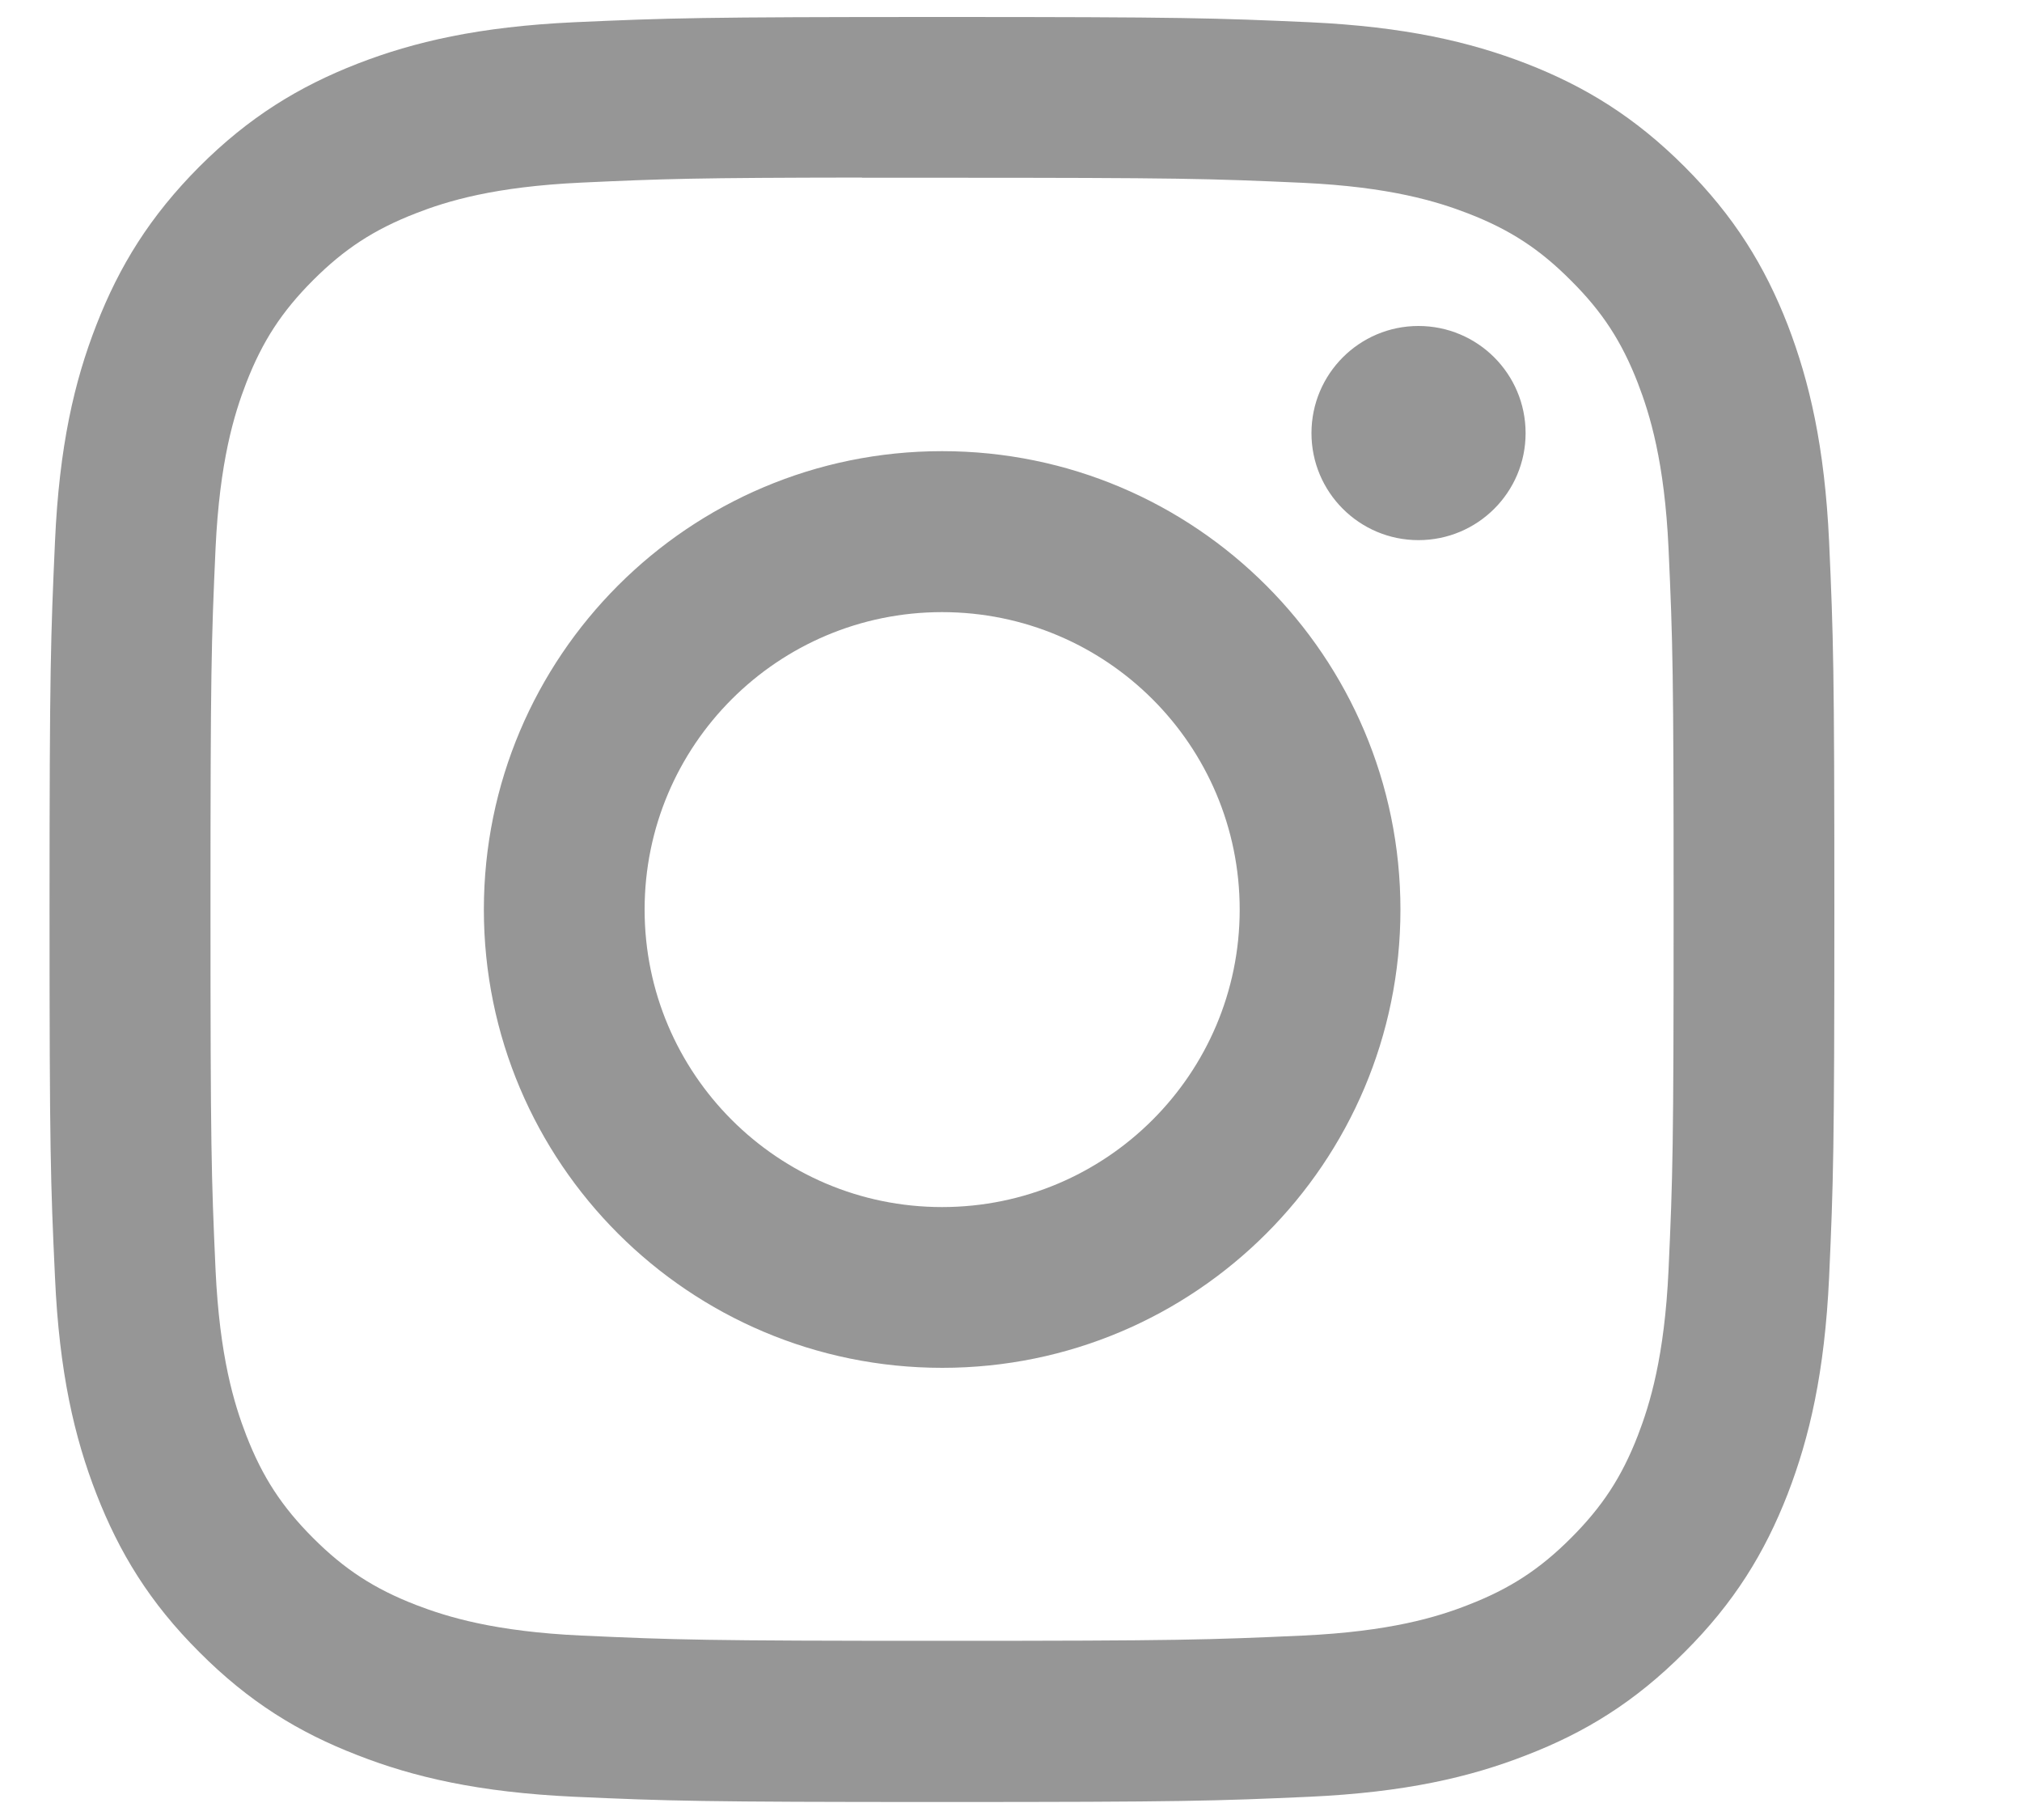 <svg width="10" height="9" viewBox="0 0 10 9" fill="none" xmlns="http://www.w3.org/2000/svg">
<g id="Group 109">
<path id="Shape" fill-rule="evenodd" clip-rule="evenodd" d="M4.659 0.084C3.461 0.084 3.31 0.089 2.839 0.11C2.369 0.132 2.049 0.206 1.768 0.315C1.478 0.428 1.231 0.579 0.986 0.824C0.741 1.07 0.59 1.316 0.477 1.606C0.367 1.887 0.293 2.208 0.272 2.677C0.251 3.148 0.245 3.299 0.245 4.497C0.245 5.696 0.25 5.846 0.272 6.317C0.293 6.787 0.368 7.108 0.477 7.388C0.59 7.678 0.74 7.925 0.986 8.17C1.231 8.416 1.477 8.567 1.767 8.679C2.048 8.789 2.369 8.863 2.839 8.885C3.31 8.906 3.46 8.911 4.659 8.911C5.857 8.911 6.007 8.906 6.478 8.885C6.948 8.863 7.269 8.789 7.55 8.679C7.84 8.567 8.086 8.416 8.331 8.17C8.577 7.925 8.728 7.678 8.841 7.388C8.949 7.108 9.024 6.787 9.046 6.317C9.067 5.846 9.072 5.696 9.072 4.497C9.072 3.299 9.067 3.148 9.046 2.678C9.024 2.208 8.949 1.887 8.841 1.606C8.728 1.316 8.577 1.07 8.331 0.824C8.086 0.579 7.84 0.428 7.55 0.315C7.268 0.206 6.947 0.132 6.478 0.11C6.007 0.089 5.857 0.084 4.658 0.084H4.659ZM4.512 0.879H4.512L4.659 0.879C5.838 0.879 5.977 0.883 6.443 0.904C6.873 0.924 7.107 0.996 7.262 1.056C7.468 1.136 7.615 1.232 7.769 1.387C7.924 1.541 8.02 1.688 8.1 1.894C8.16 2.05 8.232 2.283 8.252 2.713C8.273 3.179 8.277 3.319 8.277 4.496C8.277 5.674 8.273 5.814 8.252 6.279C8.232 6.71 8.16 6.943 8.1 7.099C8.02 7.305 7.924 7.451 7.769 7.606C7.615 7.76 7.468 7.856 7.262 7.936C7.107 7.997 6.873 8.068 6.443 8.088C5.977 8.109 5.838 8.114 4.659 8.114C3.481 8.114 3.341 8.109 2.876 8.088C2.445 8.068 2.212 7.996 2.056 7.936C1.85 7.856 1.703 7.76 1.549 7.606C1.394 7.451 1.298 7.304 1.218 7.098C1.158 6.943 1.086 6.709 1.066 6.279C1.045 5.814 1.041 5.674 1.041 4.495C1.041 3.317 1.045 3.178 1.066 2.712C1.086 2.282 1.158 2.048 1.218 1.893C1.298 1.687 1.394 1.54 1.549 1.385C1.703 1.231 1.85 1.135 2.056 1.055C2.212 0.994 2.445 0.923 2.876 0.903C3.283 0.884 3.441 0.879 4.263 0.878V0.879C4.34 0.879 4.423 0.879 4.512 0.879H4.512H4.512ZM6.486 2.142C6.486 1.849 6.723 1.612 7.015 1.612V1.612C7.308 1.612 7.545 1.849 7.545 2.142C7.545 2.434 7.308 2.671 7.015 2.671C6.723 2.671 6.486 2.434 6.486 2.142ZM4.659 2.231C3.408 2.231 2.393 3.246 2.393 4.498C2.393 5.75 3.408 6.764 4.66 6.764C5.911 6.764 6.926 5.75 6.926 4.498C6.926 3.246 5.911 2.231 4.659 2.231ZM6.131 4.498C6.131 3.685 5.472 3.027 4.659 3.027C3.847 3.027 3.188 3.685 3.188 4.498C3.188 5.31 3.847 5.969 4.659 5.969C5.472 5.969 6.131 5.31 6.131 4.498Z" fill="#969696"/>
</g>
</svg>

